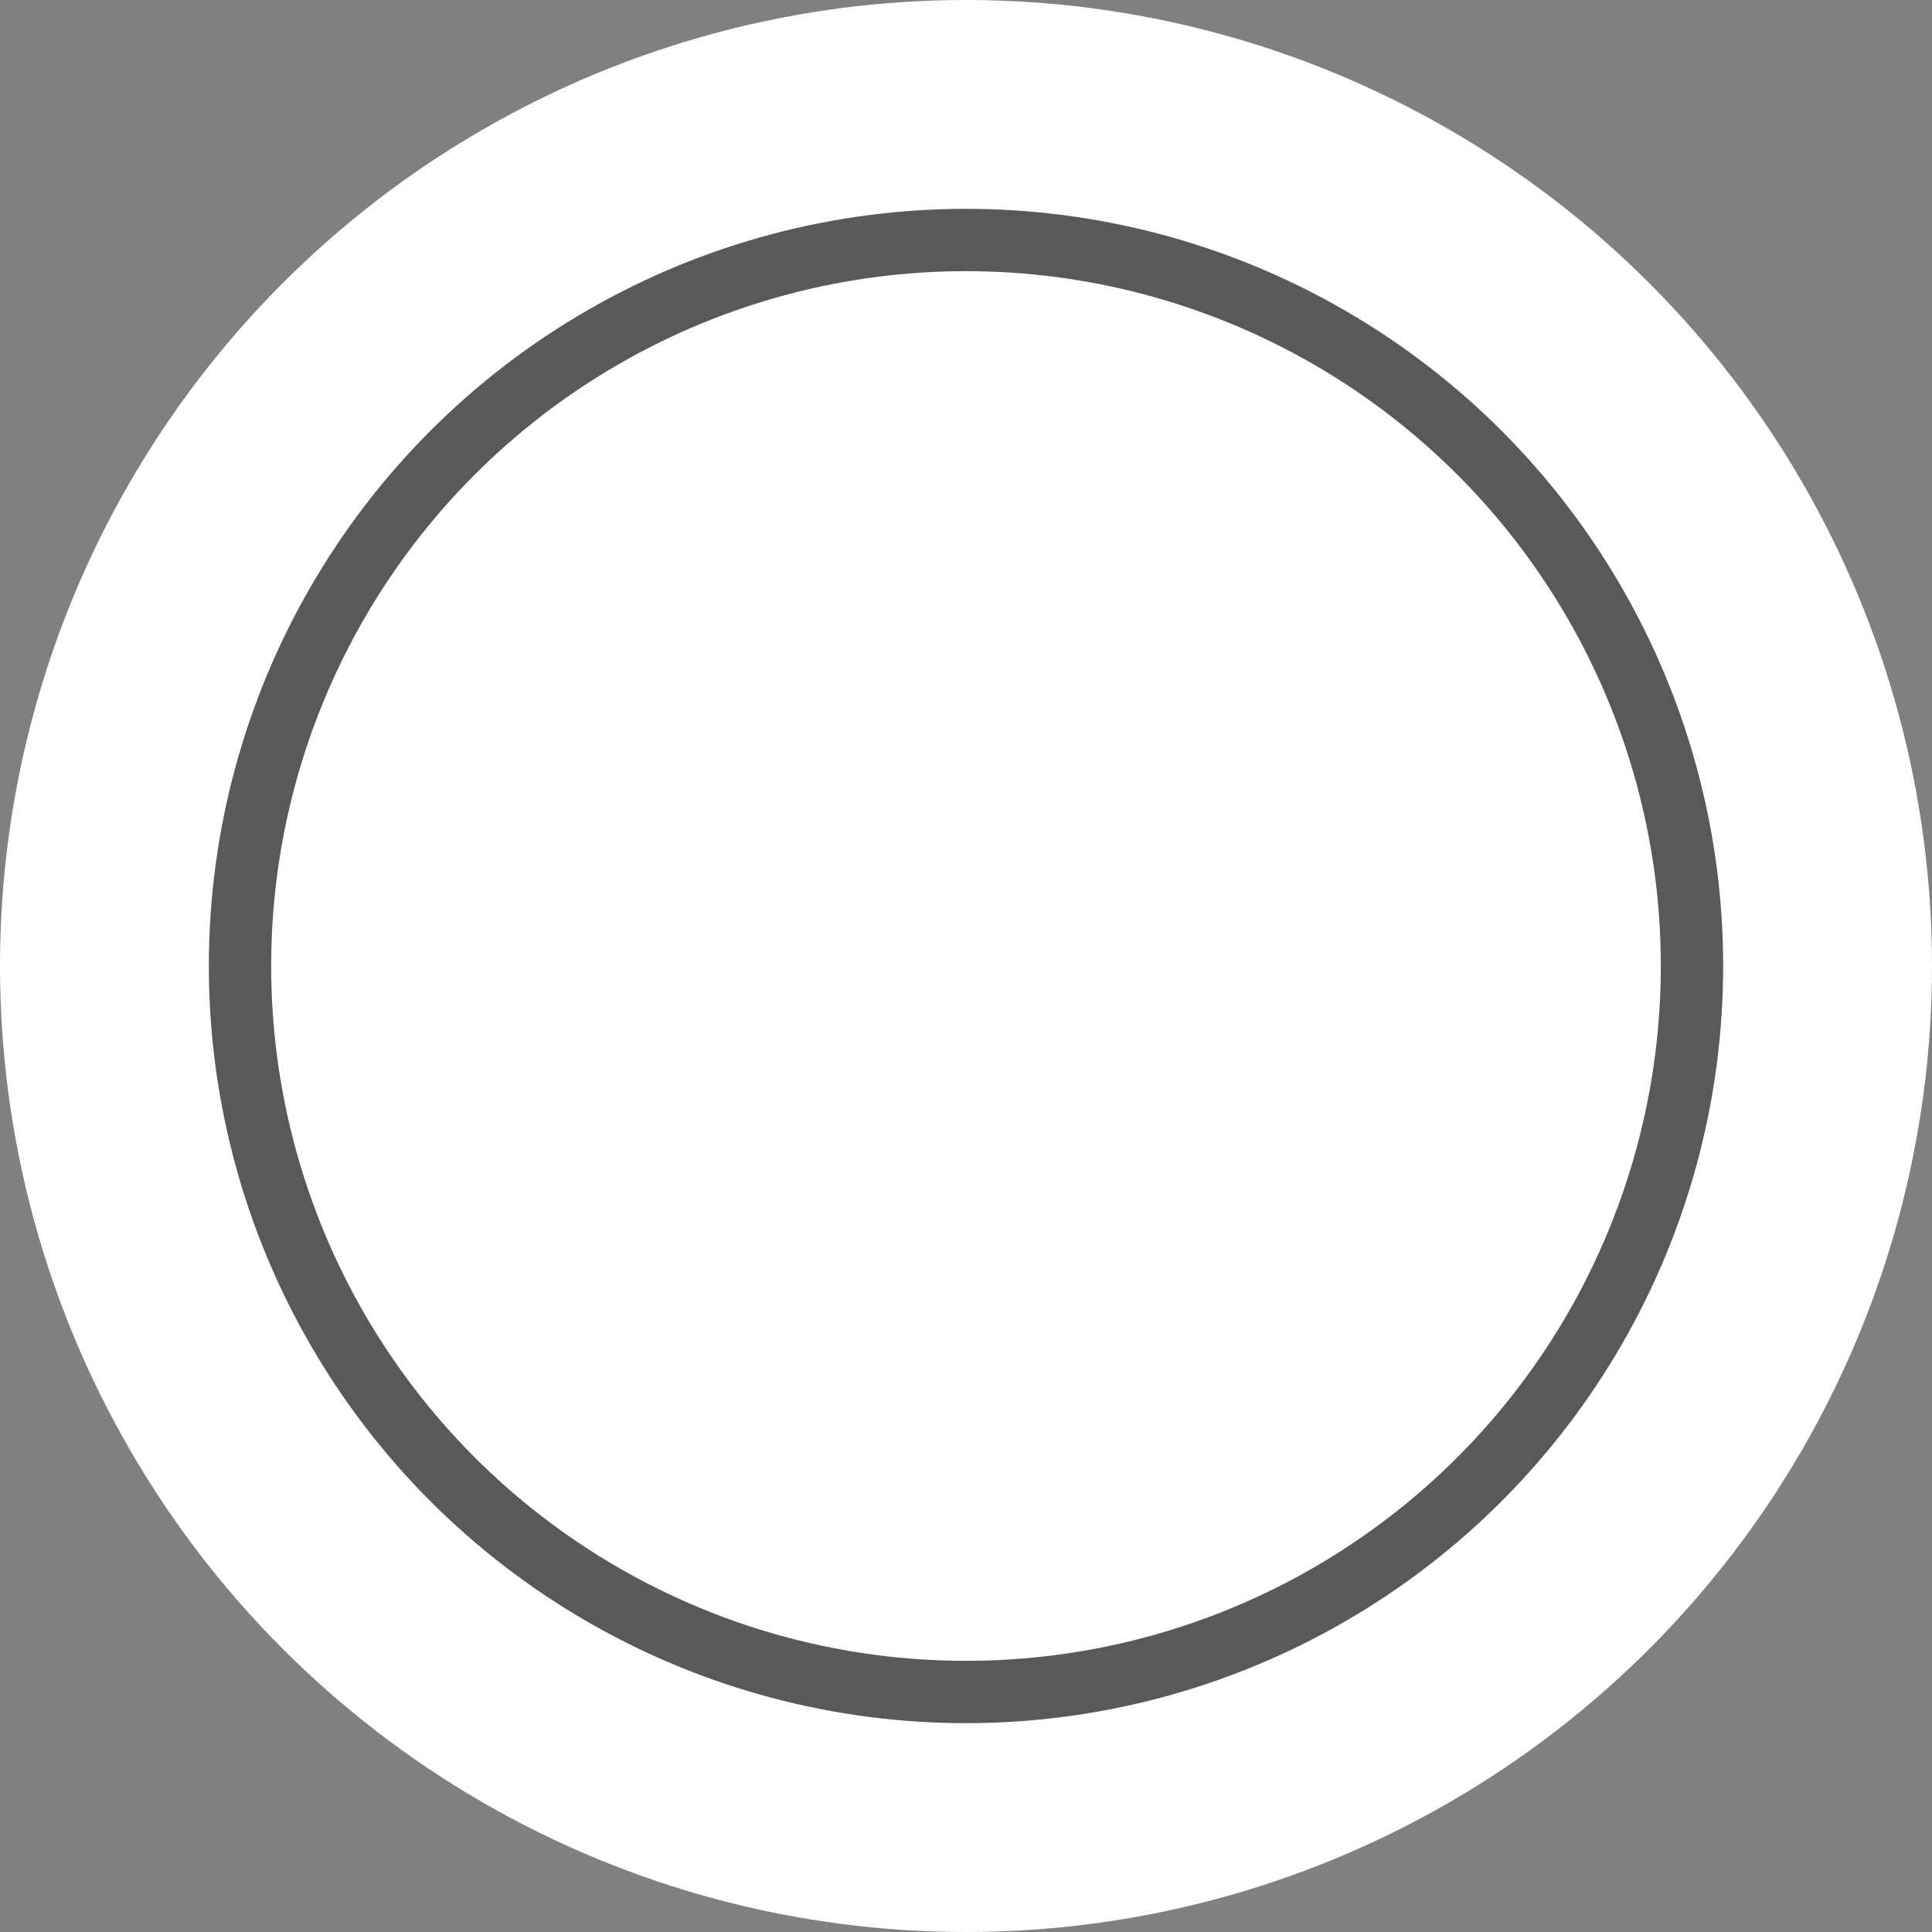 <svg width="31" height="31" viewBox="0 0 31 31" fill="none" xmlns="http://www.w3.org/2000/svg">
<rect x="0" y="0" width="31" height="31" fill="#808080" stroke="none"/>
<circle cx="15.5" cy="15.5" r="15.5" fill="white"/>
<circle cx="15.5" cy="15.5" r="12.149" fill="white"/>
<circle cx="15.5" cy="15.5" r="11.649" stroke="black" stroke-opacity="0.65"/>
</svg>
